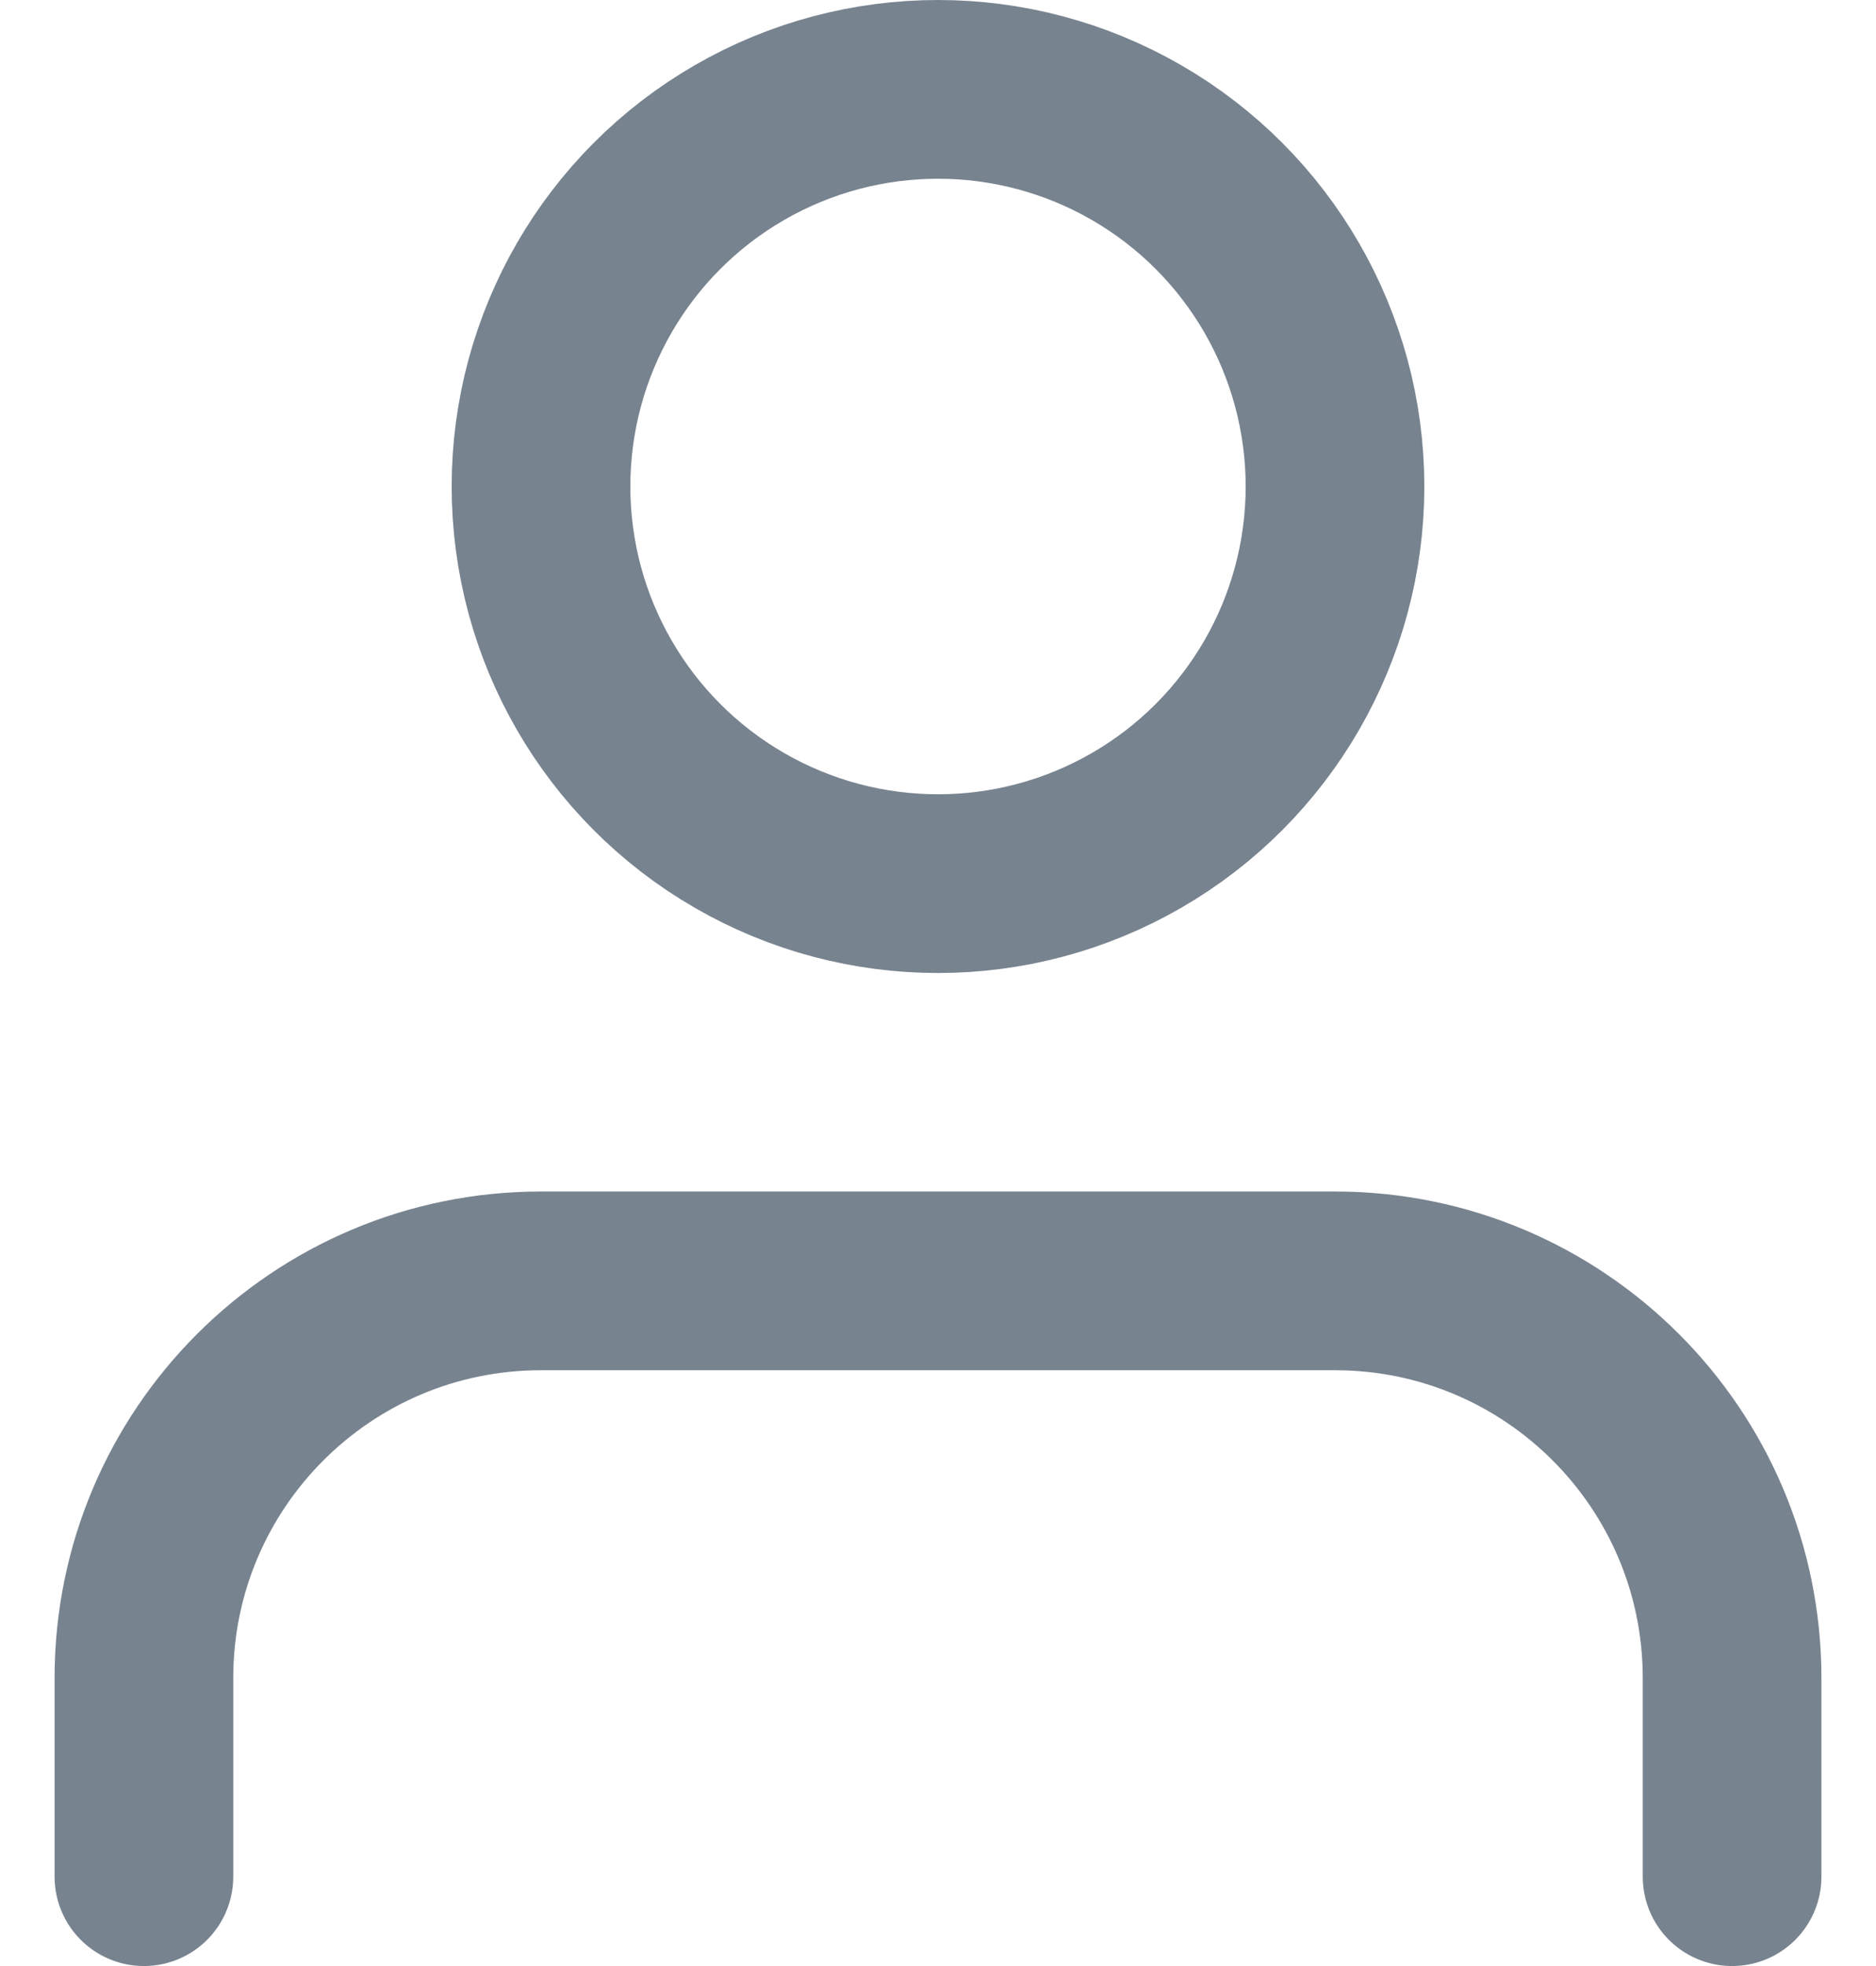 <svg width="21" height="22" viewBox="0 0 21 22" fill="none" xmlns="http://www.w3.org/2000/svg">
<path d="M19.389 21V18.778C19.389 16.323 17.399 14.333 14.944 14.333H6.056C3.601 14.333 1.611 16.323 1.611 18.778V21" stroke="#77838F" stroke-width="2" stroke-linecap="round" stroke-linejoin="round"/>
<circle cx="10.5" cy="5.444" r="4.444" stroke="#77838F" stroke-width="2" stroke-linecap="round" stroke-linejoin="round"/>
</svg>
